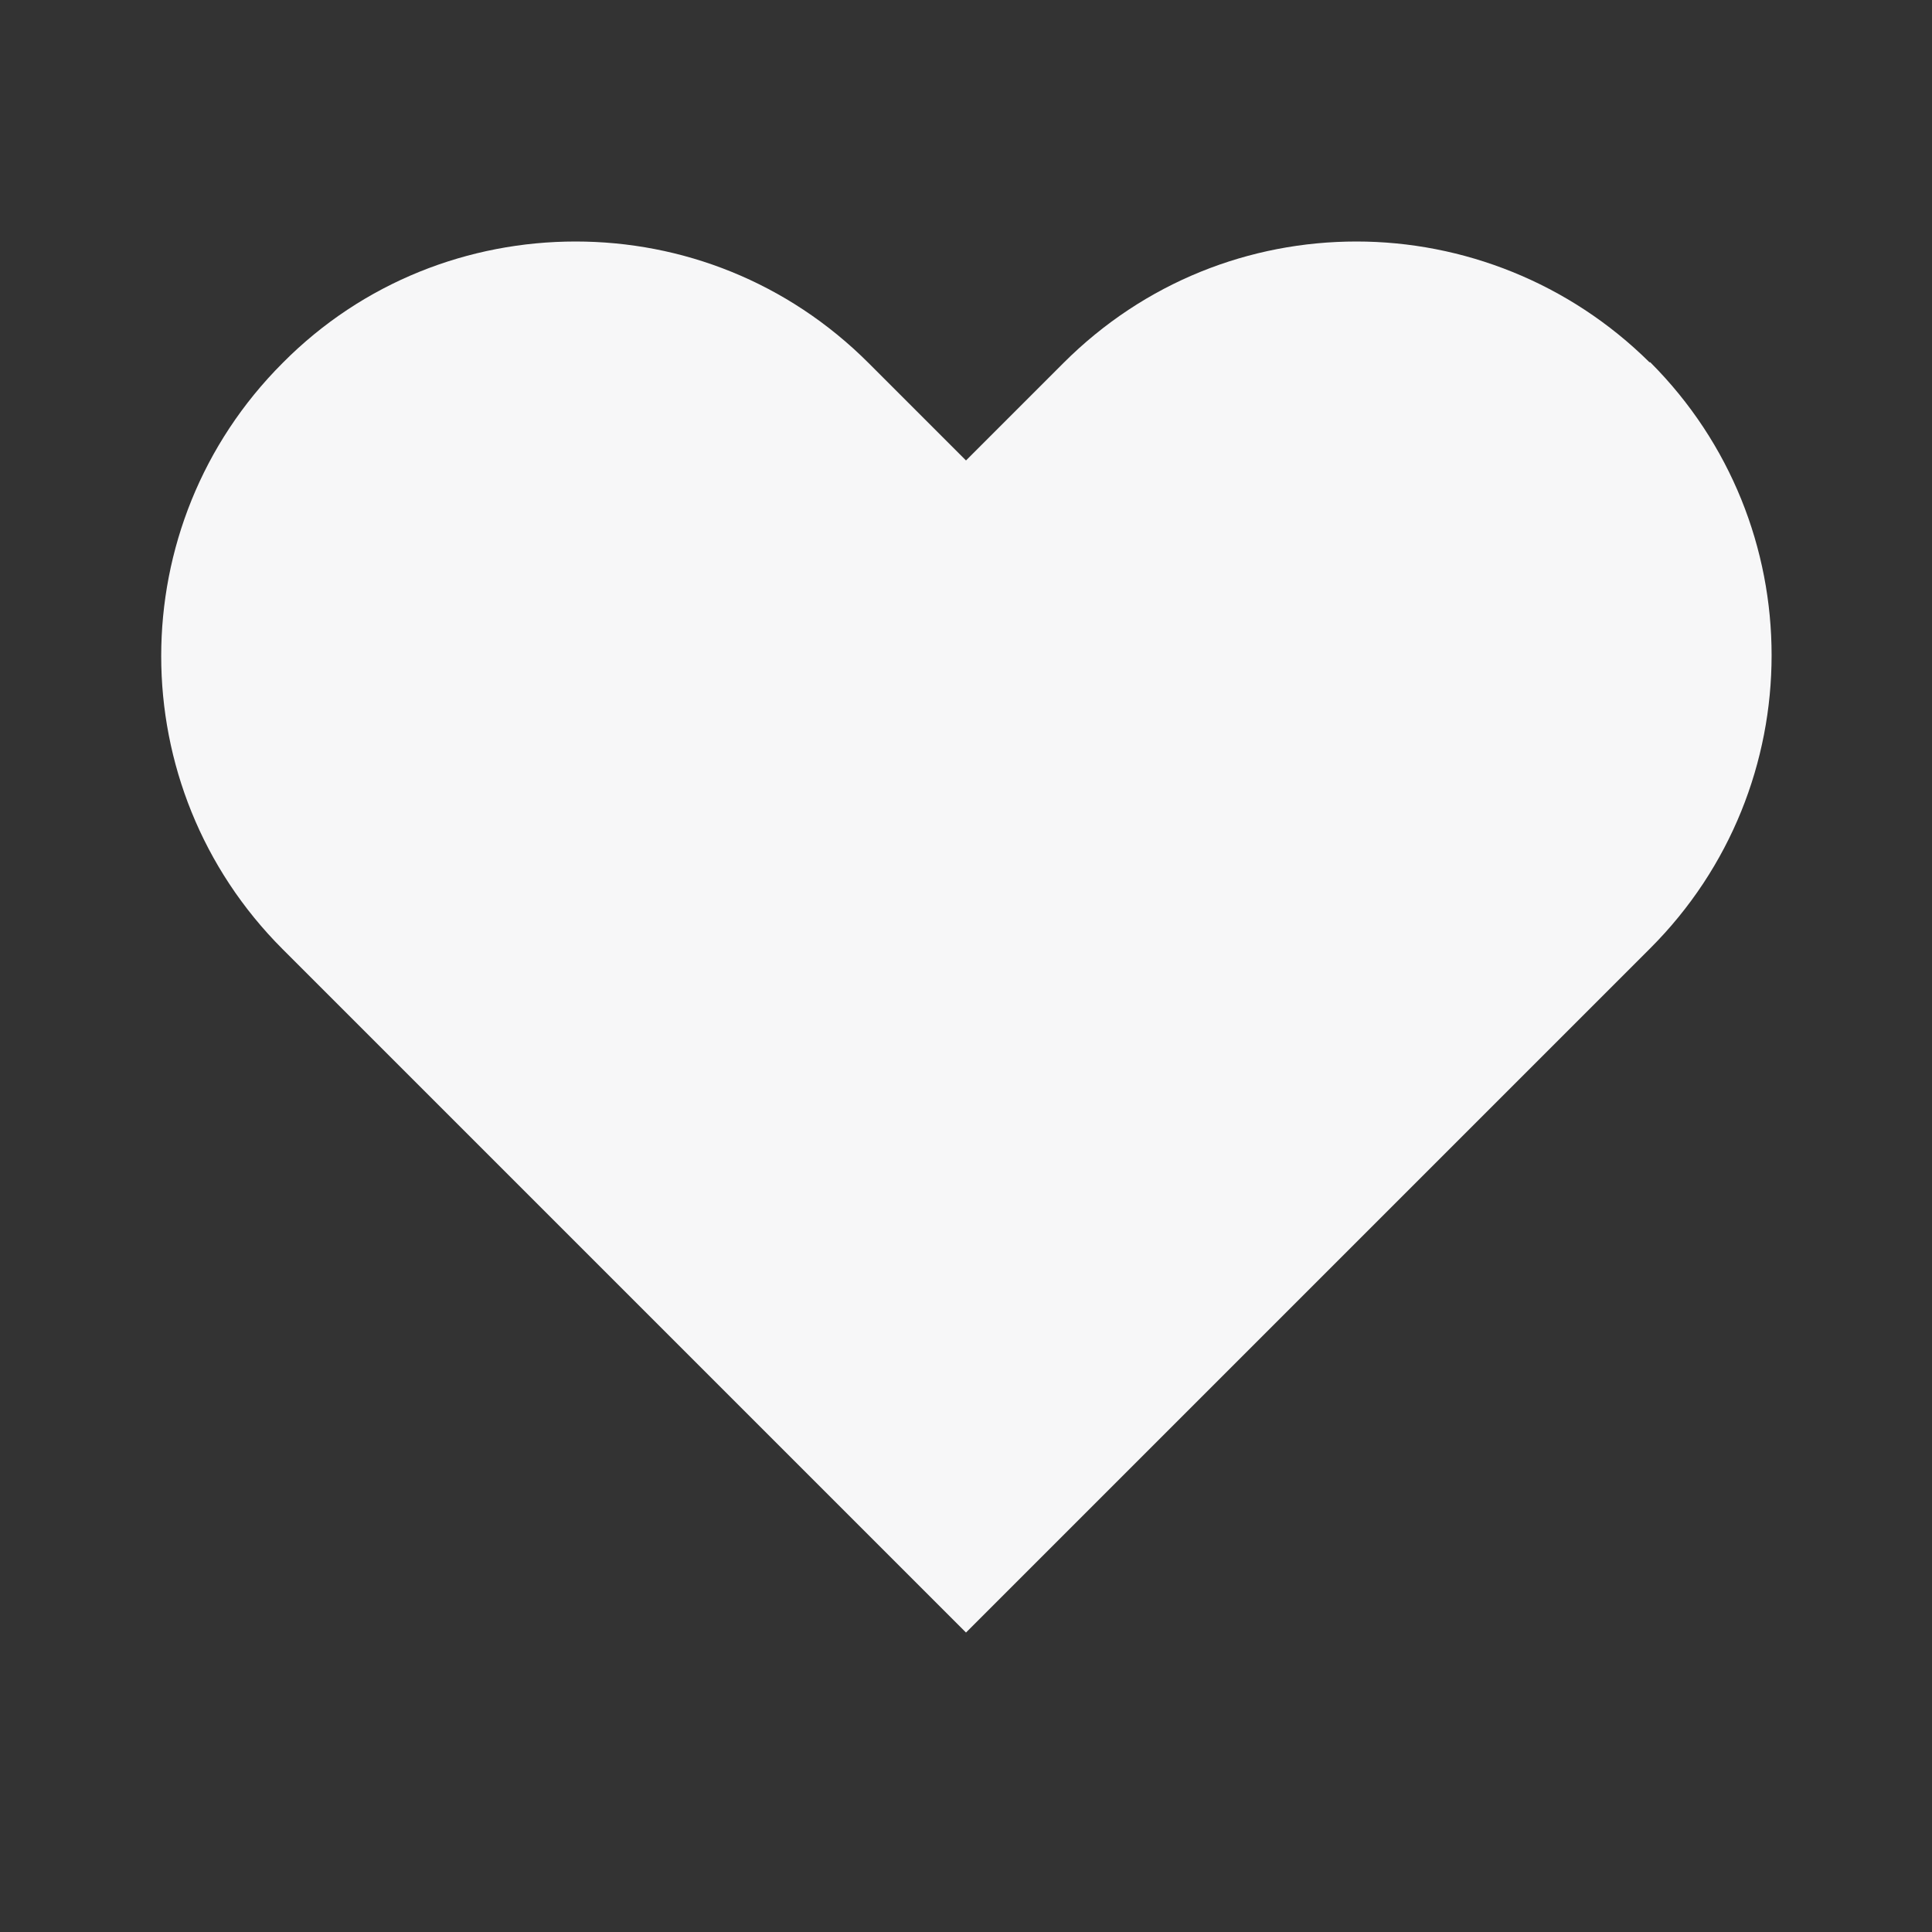 <svg xmlns="http://www.w3.org/2000/svg" width="24" height="24" viewBox="0 0 24 24" fill="none" class='fill'>
<rect x="0" y="0" width="24" height="24" fill="#333333" stroke="none"/>
<path d="M20.5 4.5H20.49C19.49 3.51 18.17 3 16.85 3C15.53 3 14.22 3.5 13.21 4.51L12 5.72L10.79 4.51C9.78 3.5 8.47 3 7.15 3C5.83 3 4.51 3.5 3.51 4.51C1.5 6.52 1.5 9.78 3.51 11.79L12 20.28L20.5 11.78C22.51 9.77 22.51 6.51 20.5 4.5Z" fill="#F7F7F8"/>
</svg>
